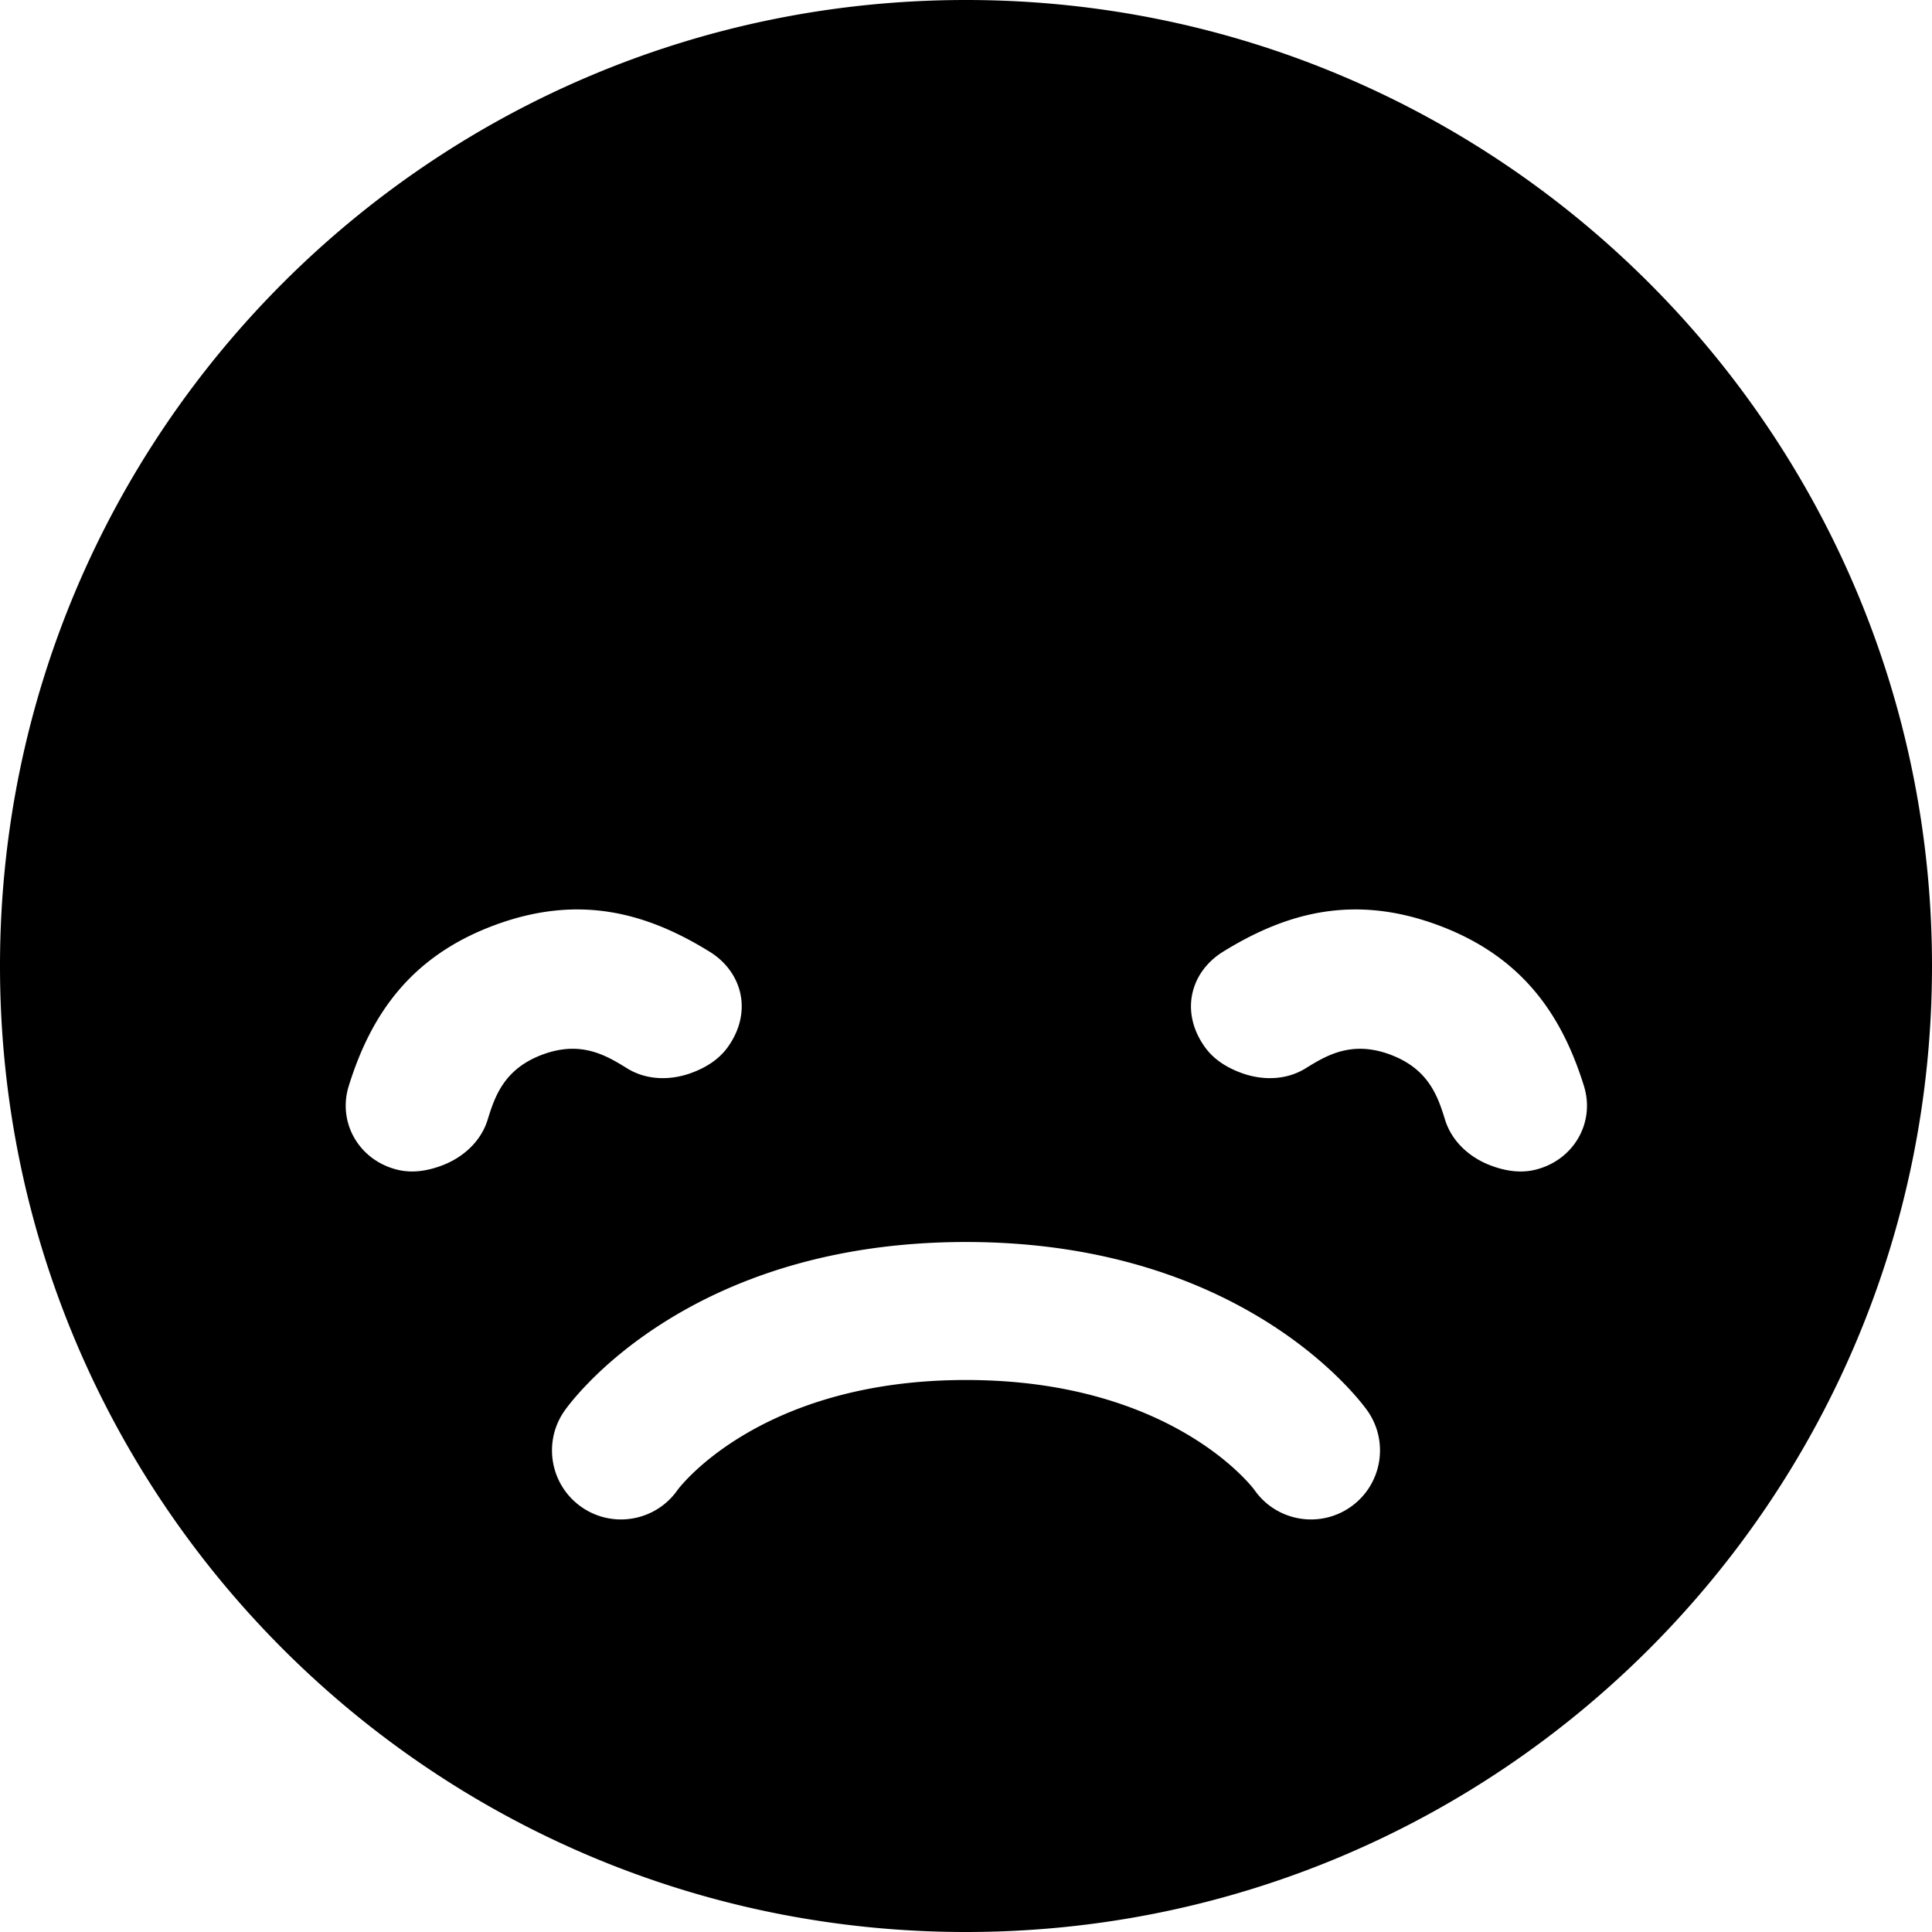 <svg xmlns="http://www.w3.org/2000/svg" viewBox="0 0 448 448"><path d="M224 0C100.288 0 0 100.288 0 224s100.288 224 224 224 224-100.288 224-224S347.712 0 224 0zM113.062 259.696c-1.551 4.952-5.62 8.724-10.693 10.606-3.358 1.246-6.816 1.774-10.236.938-8.866-2.185-13.916-10.907-11.255-19.443 5.101-16.379 14.22-29.995 33.802-37.263s35.265-2.877 49.868 6.15c7.615 4.707 10.029 14.019 4.214 22.123-2.049 2.854-5.019 4.717-8.376 5.963-5.059 1.876-10.584 1.678-14.965-1.036-4.778-2.957-10.643-6.526-19.607-3.199-9.009 3.343-11.102 9.839-12.752 15.161zm200.094 89.758a15.931 15.931 0 0 1-9.144 2.881c-5.053 0-10.023-2.388-13.134-6.845C290.703 345.239 272 320 224 320c-47.98 0-66.704 25.239-66.879 25.49-3.111 4.457-8.083 6.845-13.135 6.845a15.93 15.93 0 0 1-9.143-2.881c-7.246-5.058-9.021-15.031-3.963-22.278C131.986 325.59 158.739 288 224 288c65 0 92.013 37.59 93.119 39.176 5.058 7.247 3.283 17.22-3.963 22.278zm42.873-78.214c-3.42.837-6.879.309-10.236-.938-5.073-1.883-9.143-5.654-10.693-10.606-1.649-5.322-3.742-11.818-12.752-15.161-8.964-3.327-14.829.242-19.607 3.199-4.381 2.714-9.906 2.912-14.965 1.036-3.357-1.246-6.327-3.108-8.376-5.963-5.815-8.104-3.401-17.416 4.214-22.123 14.604-9.027 30.286-13.418 49.868-6.15s28.702 20.884 33.802 37.263c2.66 8.536-2.389 17.259-11.255 19.443z"/></svg>